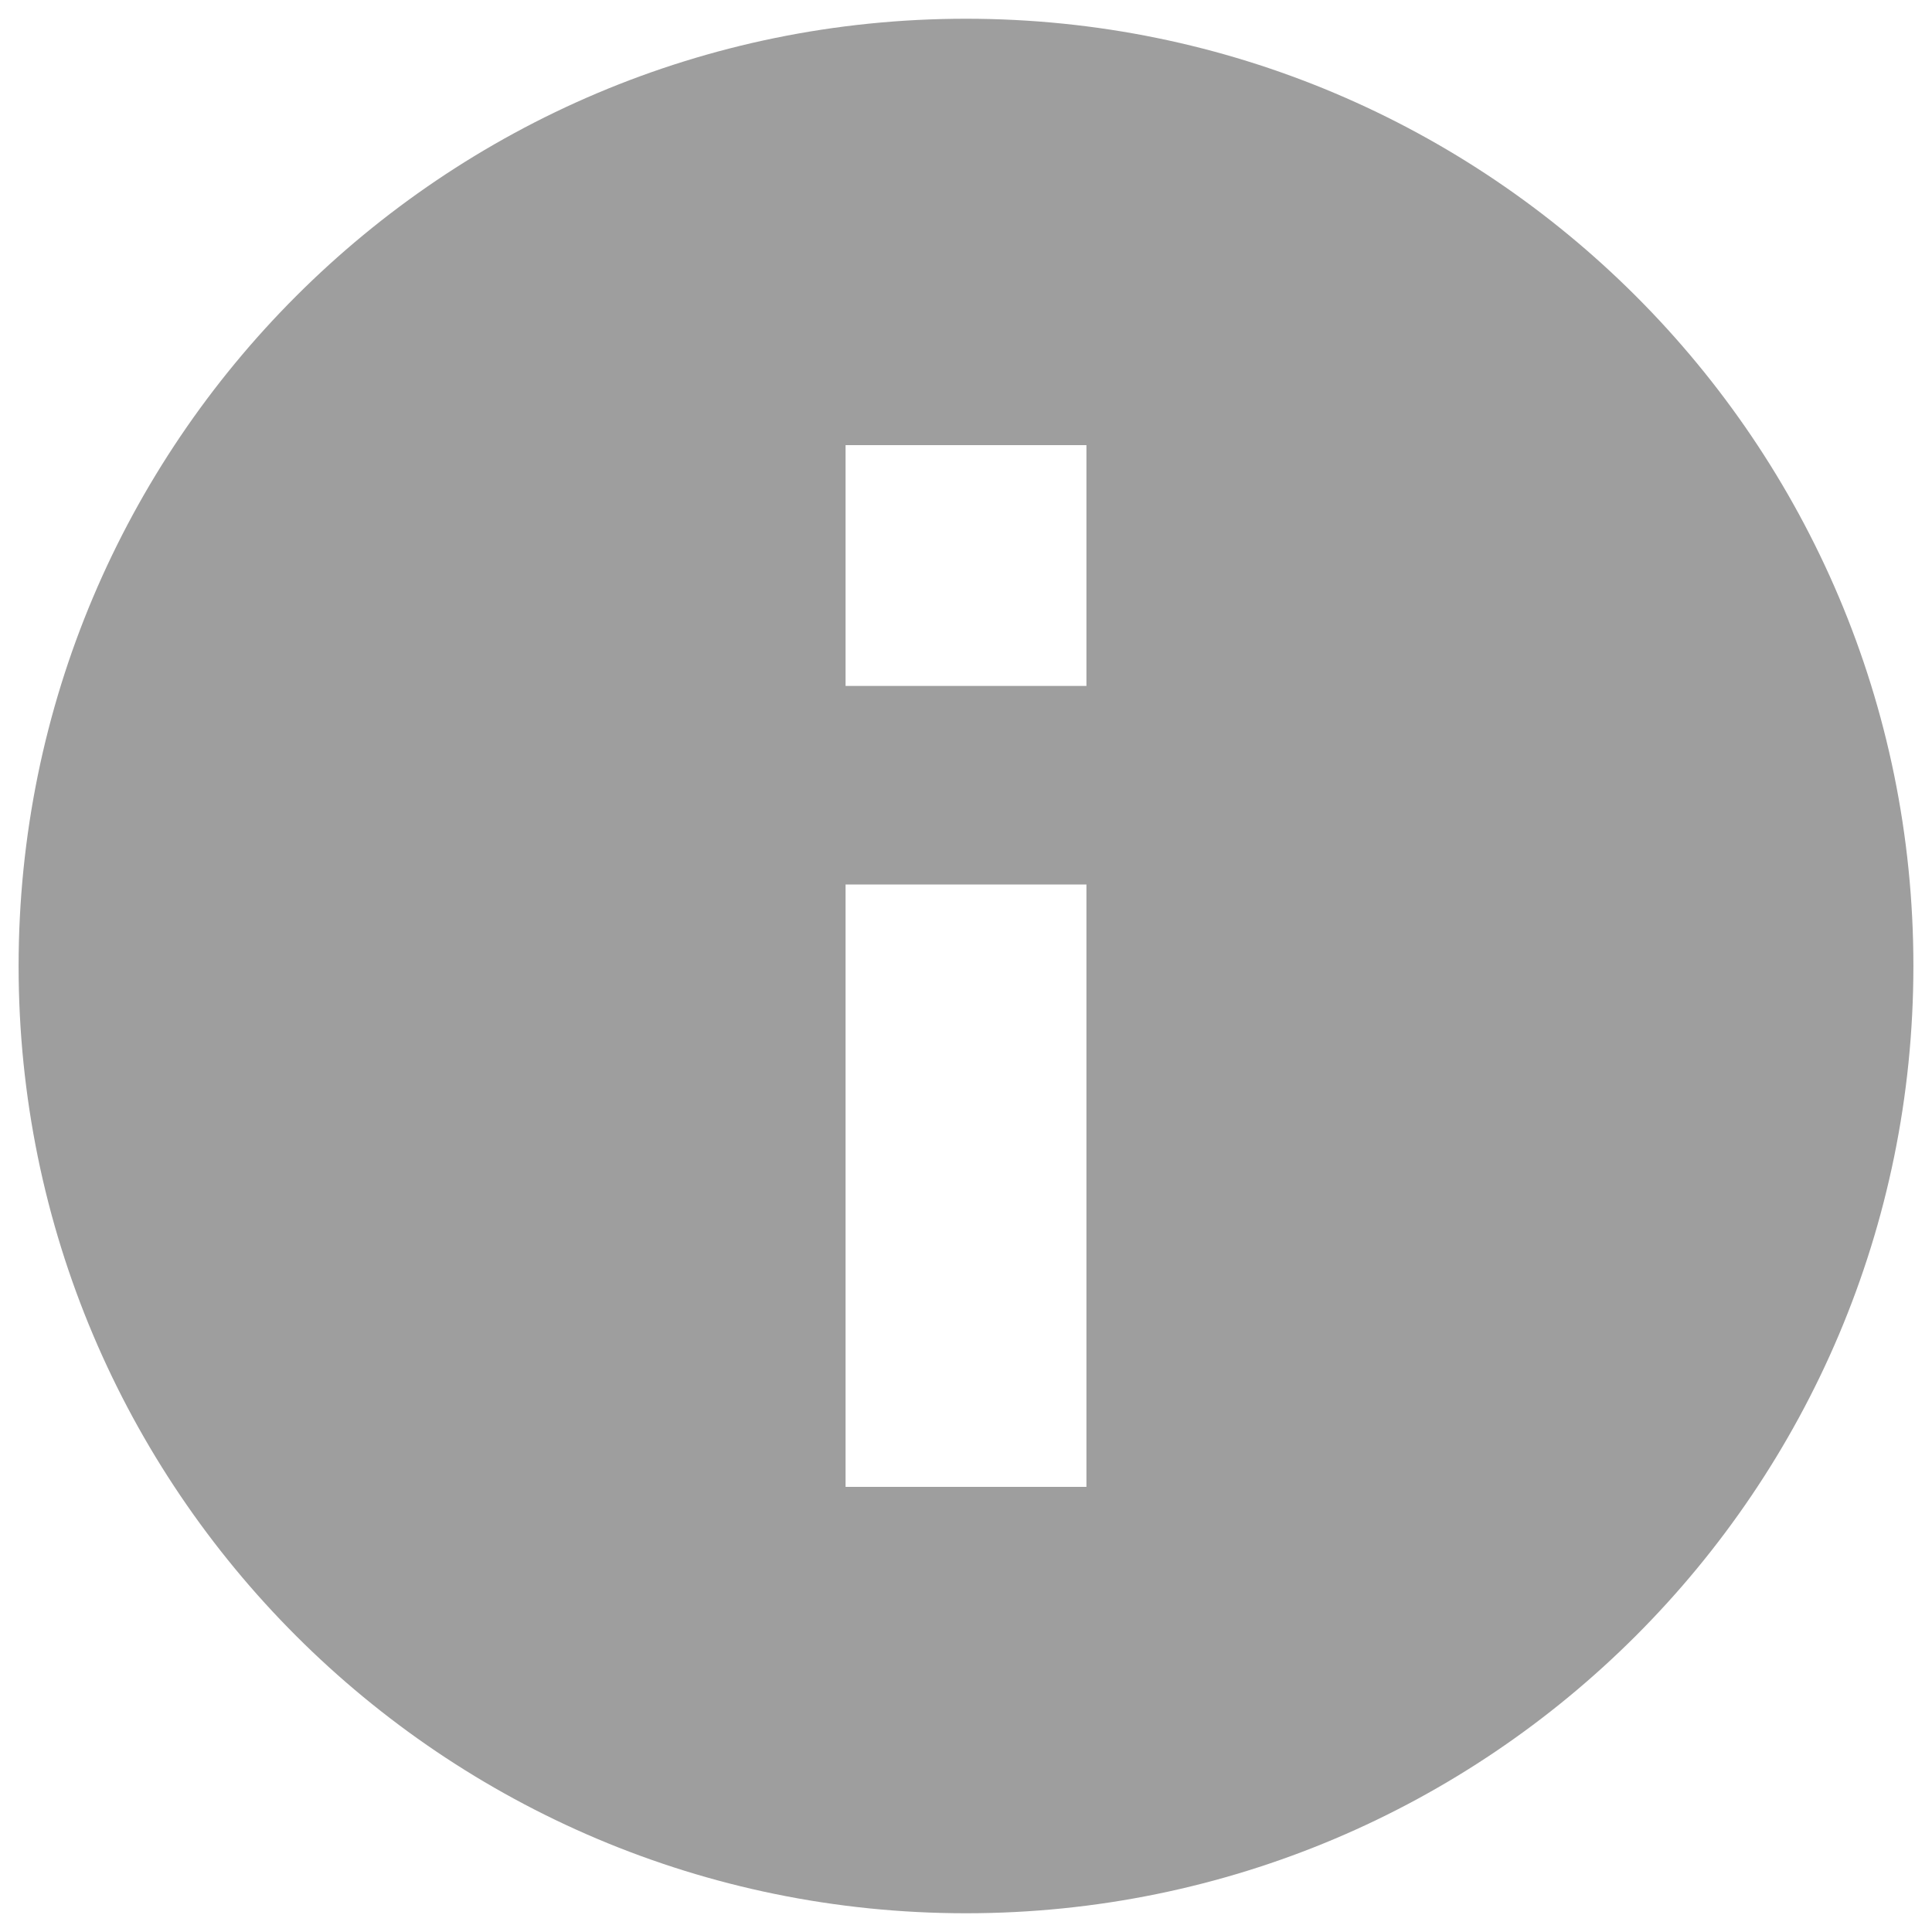 <svg width="128px" height="128.00px" viewBox="0 0 1024 1024" version="1.1" xmlns="http://www.w3.org/2000/svg">
    <path d="M512 1014.066c277.303 0 502.138-224.831 502.138-502.138 0-277.303-224.835-501.993-502.138-501.993-277.307 0-502.138 224.69-502.138 502.138C9.862 789.375 234.693 1014.066 512 1014.066L512 1014.066 512 1014.066zM448.171 235.918l127.659 0 0 127.655-127.659 0L448.171 235.918 448.171 235.918zM448.171 468.802l127.659 0 0 319.28-127.659 0L448.171 468.802 448.171 468.802z"
          fill="#9E9E9E"/>
</svg>

